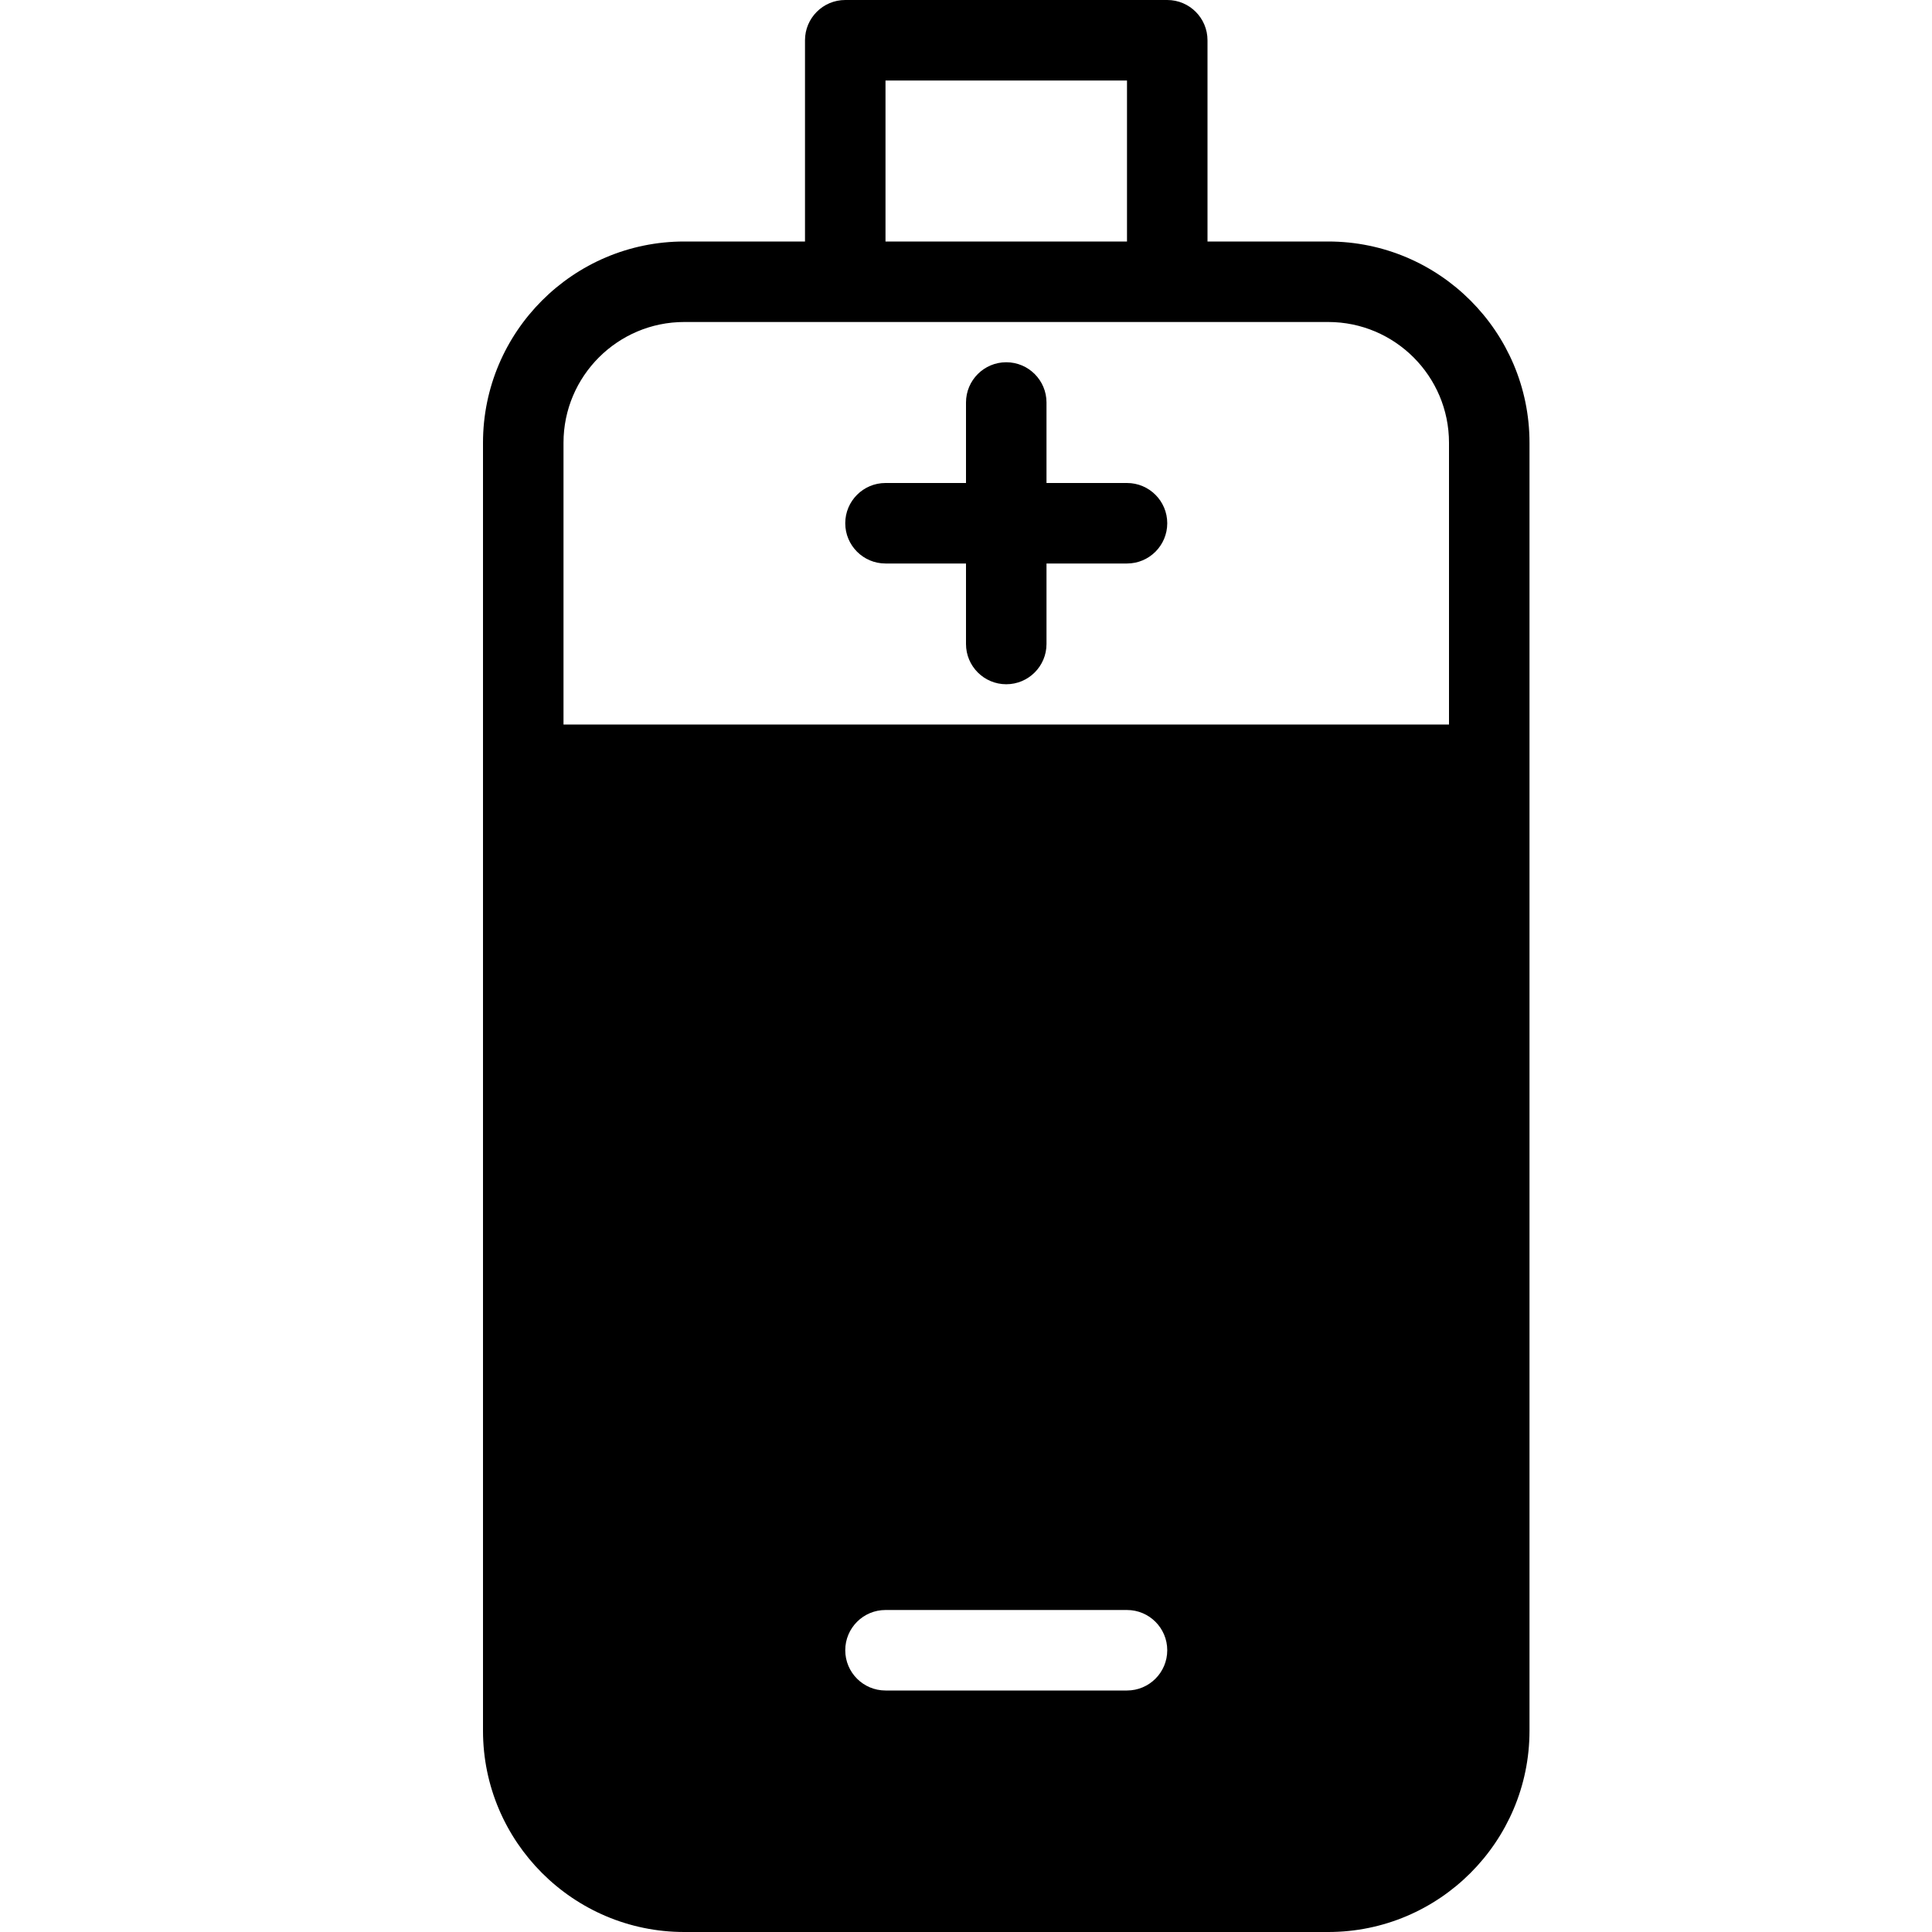 <?xml version="1.0" encoding="utf-8"?>
<!-- Generator: Adobe Illustrator 19.2.0, SVG Export Plug-In . SVG Version: 6.00 Build 0)  -->
<svg version="1.1" xmlns="http://www.w3.org/2000/svg" xmlns:xlink="http://www.w3.org/1999/xlink" x="0px" y="0px" width="24px"
	 height="24px" viewBox="0 0 24 24" enable-background="new 0 0 24 24" xml:space="preserve">
<g id="Filled_icons">
	<g>
		<path d="M16.5,3H15V0.5C15,0.224,14.776,0,14.5,0h-4C10.224,0,10,0.224,10,0.5V3H8.5C7.121,3,6,4.122,6,5.5v16
			C6,22.878,7.121,24,8.5,24h8c1.379,0,2.5-1.122,2.5-2.5v-16C19,4.122,17.879,3,16.5,3z M11,1h3v2h-3V1z M7,5.5
			C7,4.673,7.673,4,8.5,4h8C17.327,4,18,4.673,18,5.5V9H7V5.5z M14,21h-3c-0.276,0-0.5-0.224-0.5-0.5S10.724,20,11,20h3
			c0.276,0,0.5,0.224,0.5,0.5S14.276,21,14,21z"/>
		<path d="M14,6h-1V5c0-0.276-0.224-0.5-0.5-0.5S12,4.724,12,5v1h-1c-0.276,0-0.5,0.224-0.5,0.5S10.724,7,11,7h1v1
			c0,0.276,0.224,0.5,0.5,0.5S13,8.276,13,8V7h1c0.276,0,0.5-0.224,0.5-0.5S14.276,6,14,6z"/>
	</g>
</g>
<g id="invisible_shape">
	<rect fill="none" width="24" height="24"/>
</g>
</svg>
